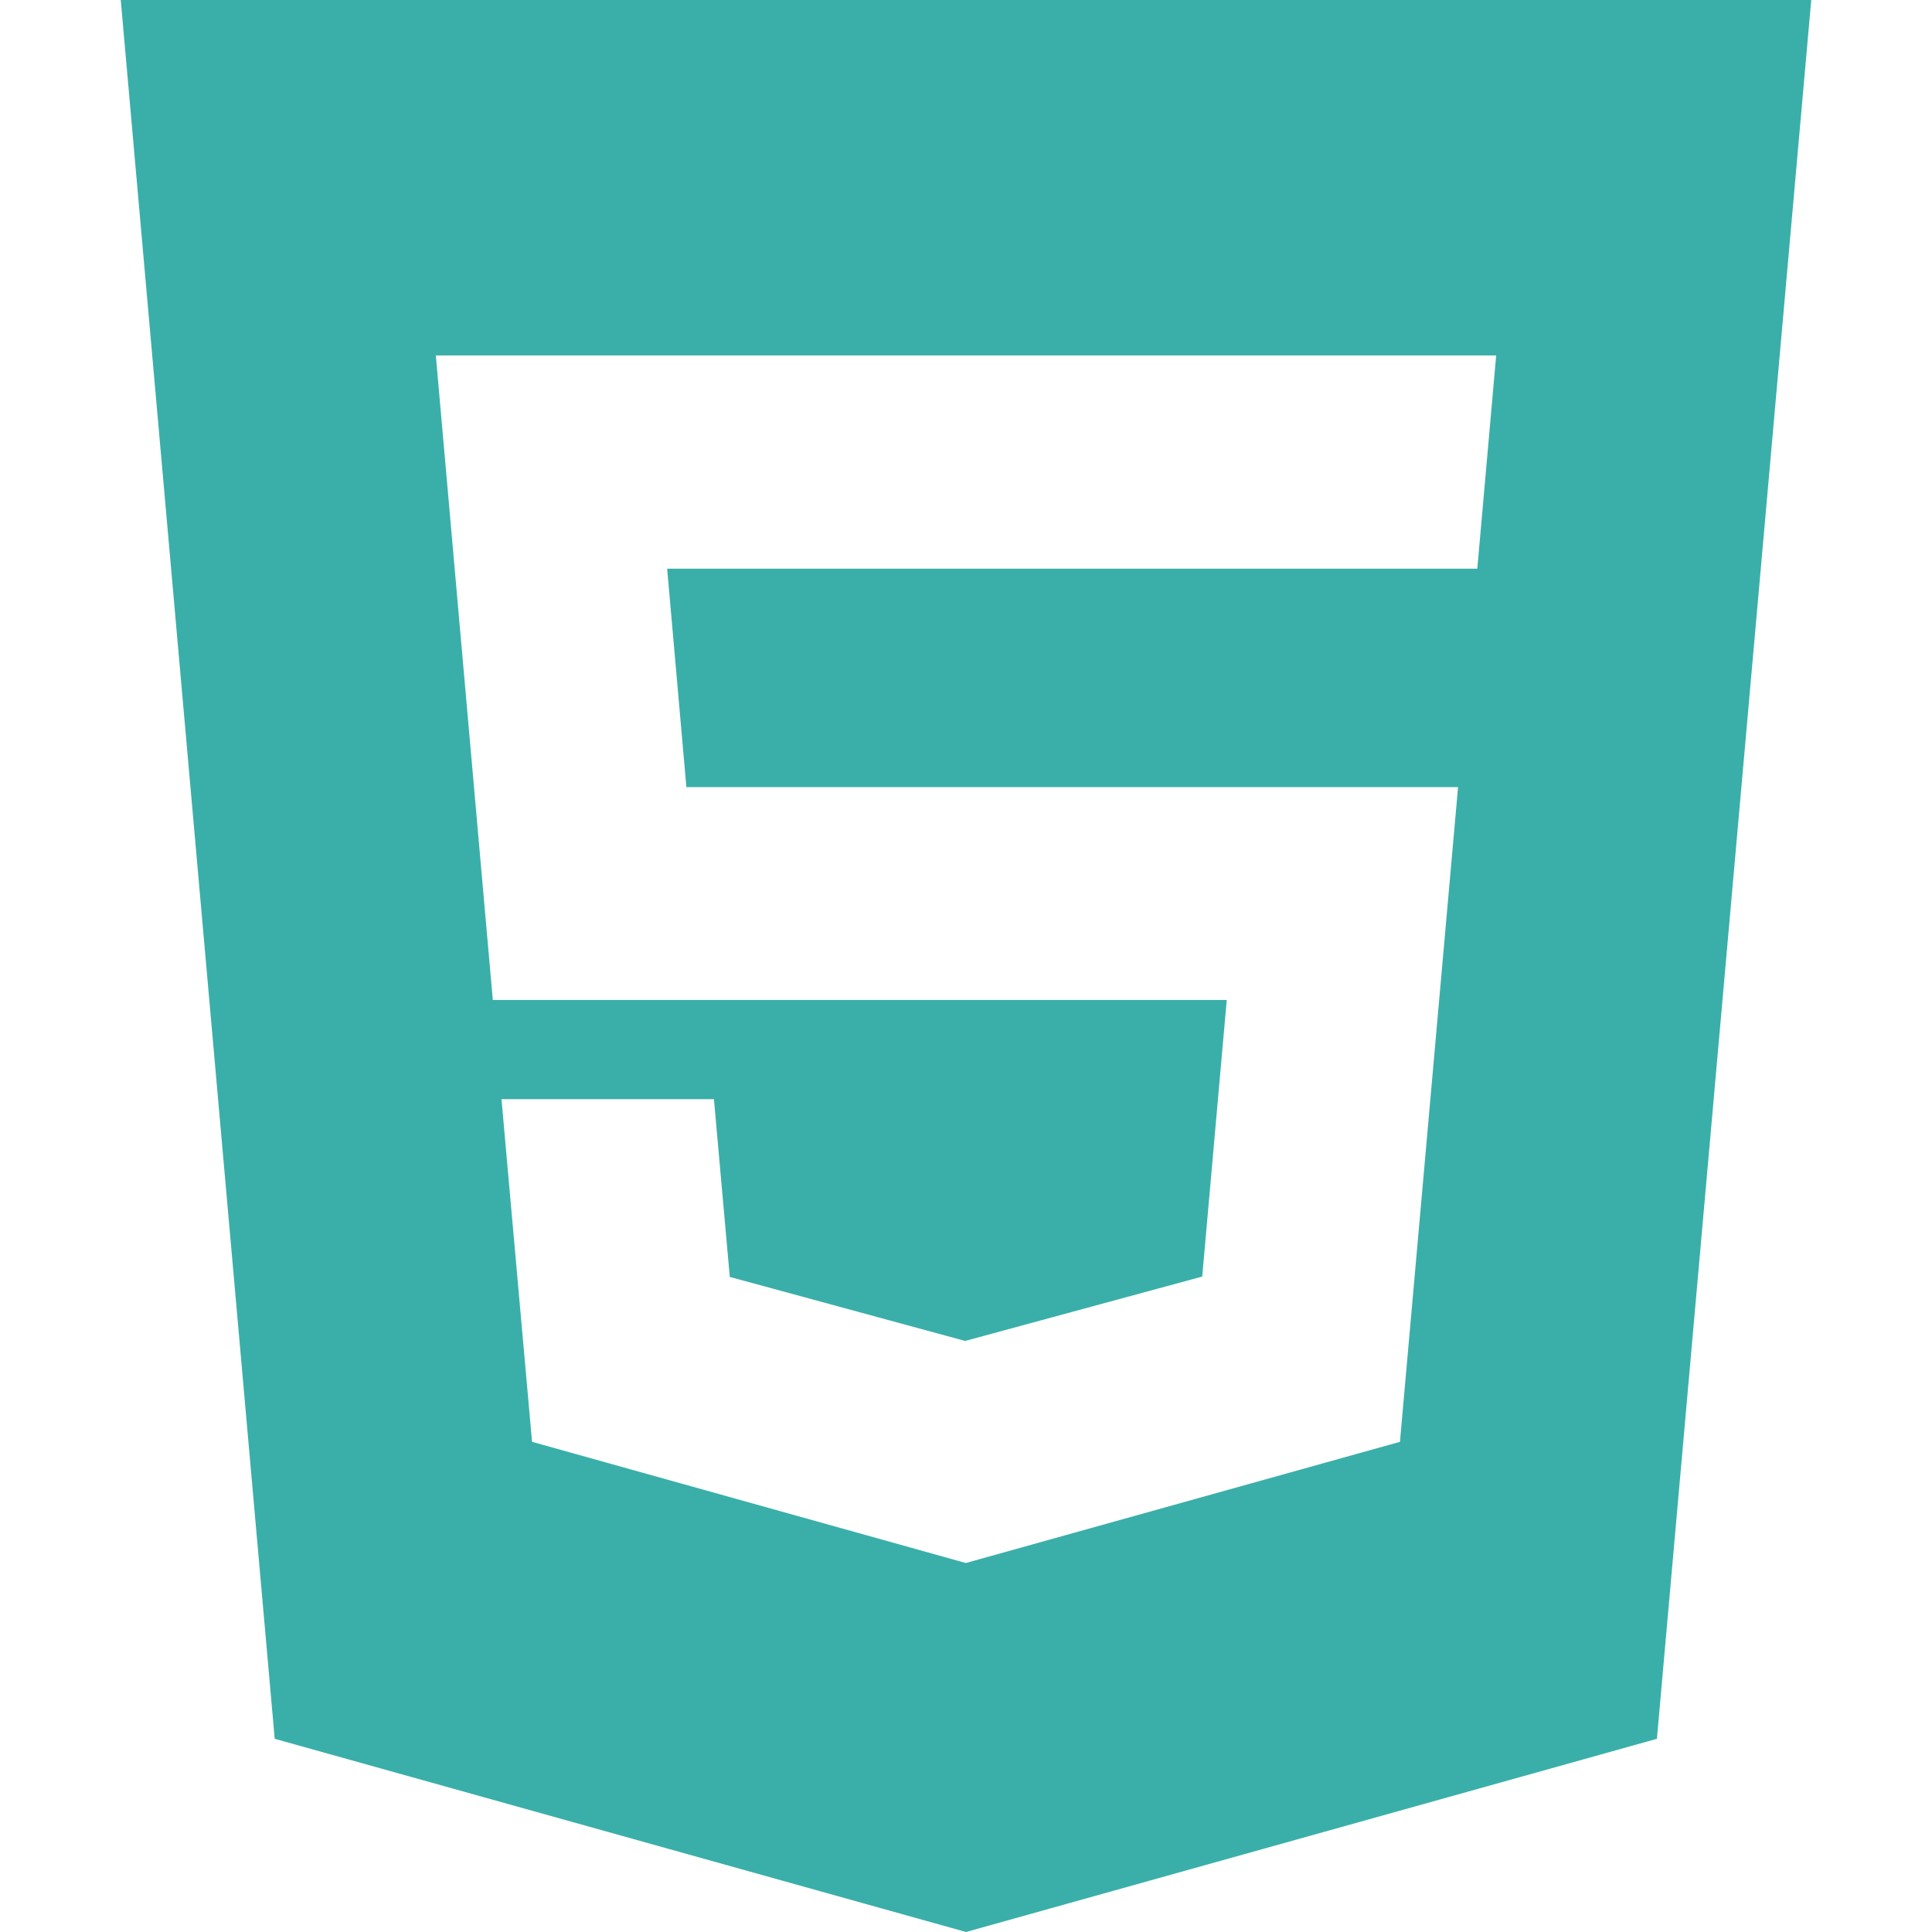 <?xml version="1.0" encoding="utf-8"?>
<!-- Generator: Adobe Illustrator 24.3.0, SVG Export Plug-In . SVG Version: 6.00 Build 0)  -->
<svg version="1.1" id="Capa_1" xmlns="http://www.w3.org/2000/svg" xmlns:xlink="http://www.w3.org/1999/xlink" x="0px" y="0px"
	 viewBox="0 0 512 512" style="enable-background:new 0 0 512 512;" xml:space="preserve">
<style type="text/css">
	.st0{fill:#3AAFA9;}
</style>
<g>
	<g>
		<path class="st0" d="M32,0l40.8,460.8L256,512l183.1-51.2L480,0H32z M391.5,150.7H256h-79.2l5.1,57.9H256h130.4L371,382.1
			l-115,32.1l-0.1,0L141,382.1l-8.1-90.8h56.3l4.2,47.1l62.5,17l0.1-0.1l62.6-17l6.5-73.3H256H130.6L115.5,94.2H256h140.5
			L391.5,150.7z"/>
	</g>
</g>
</svg>
